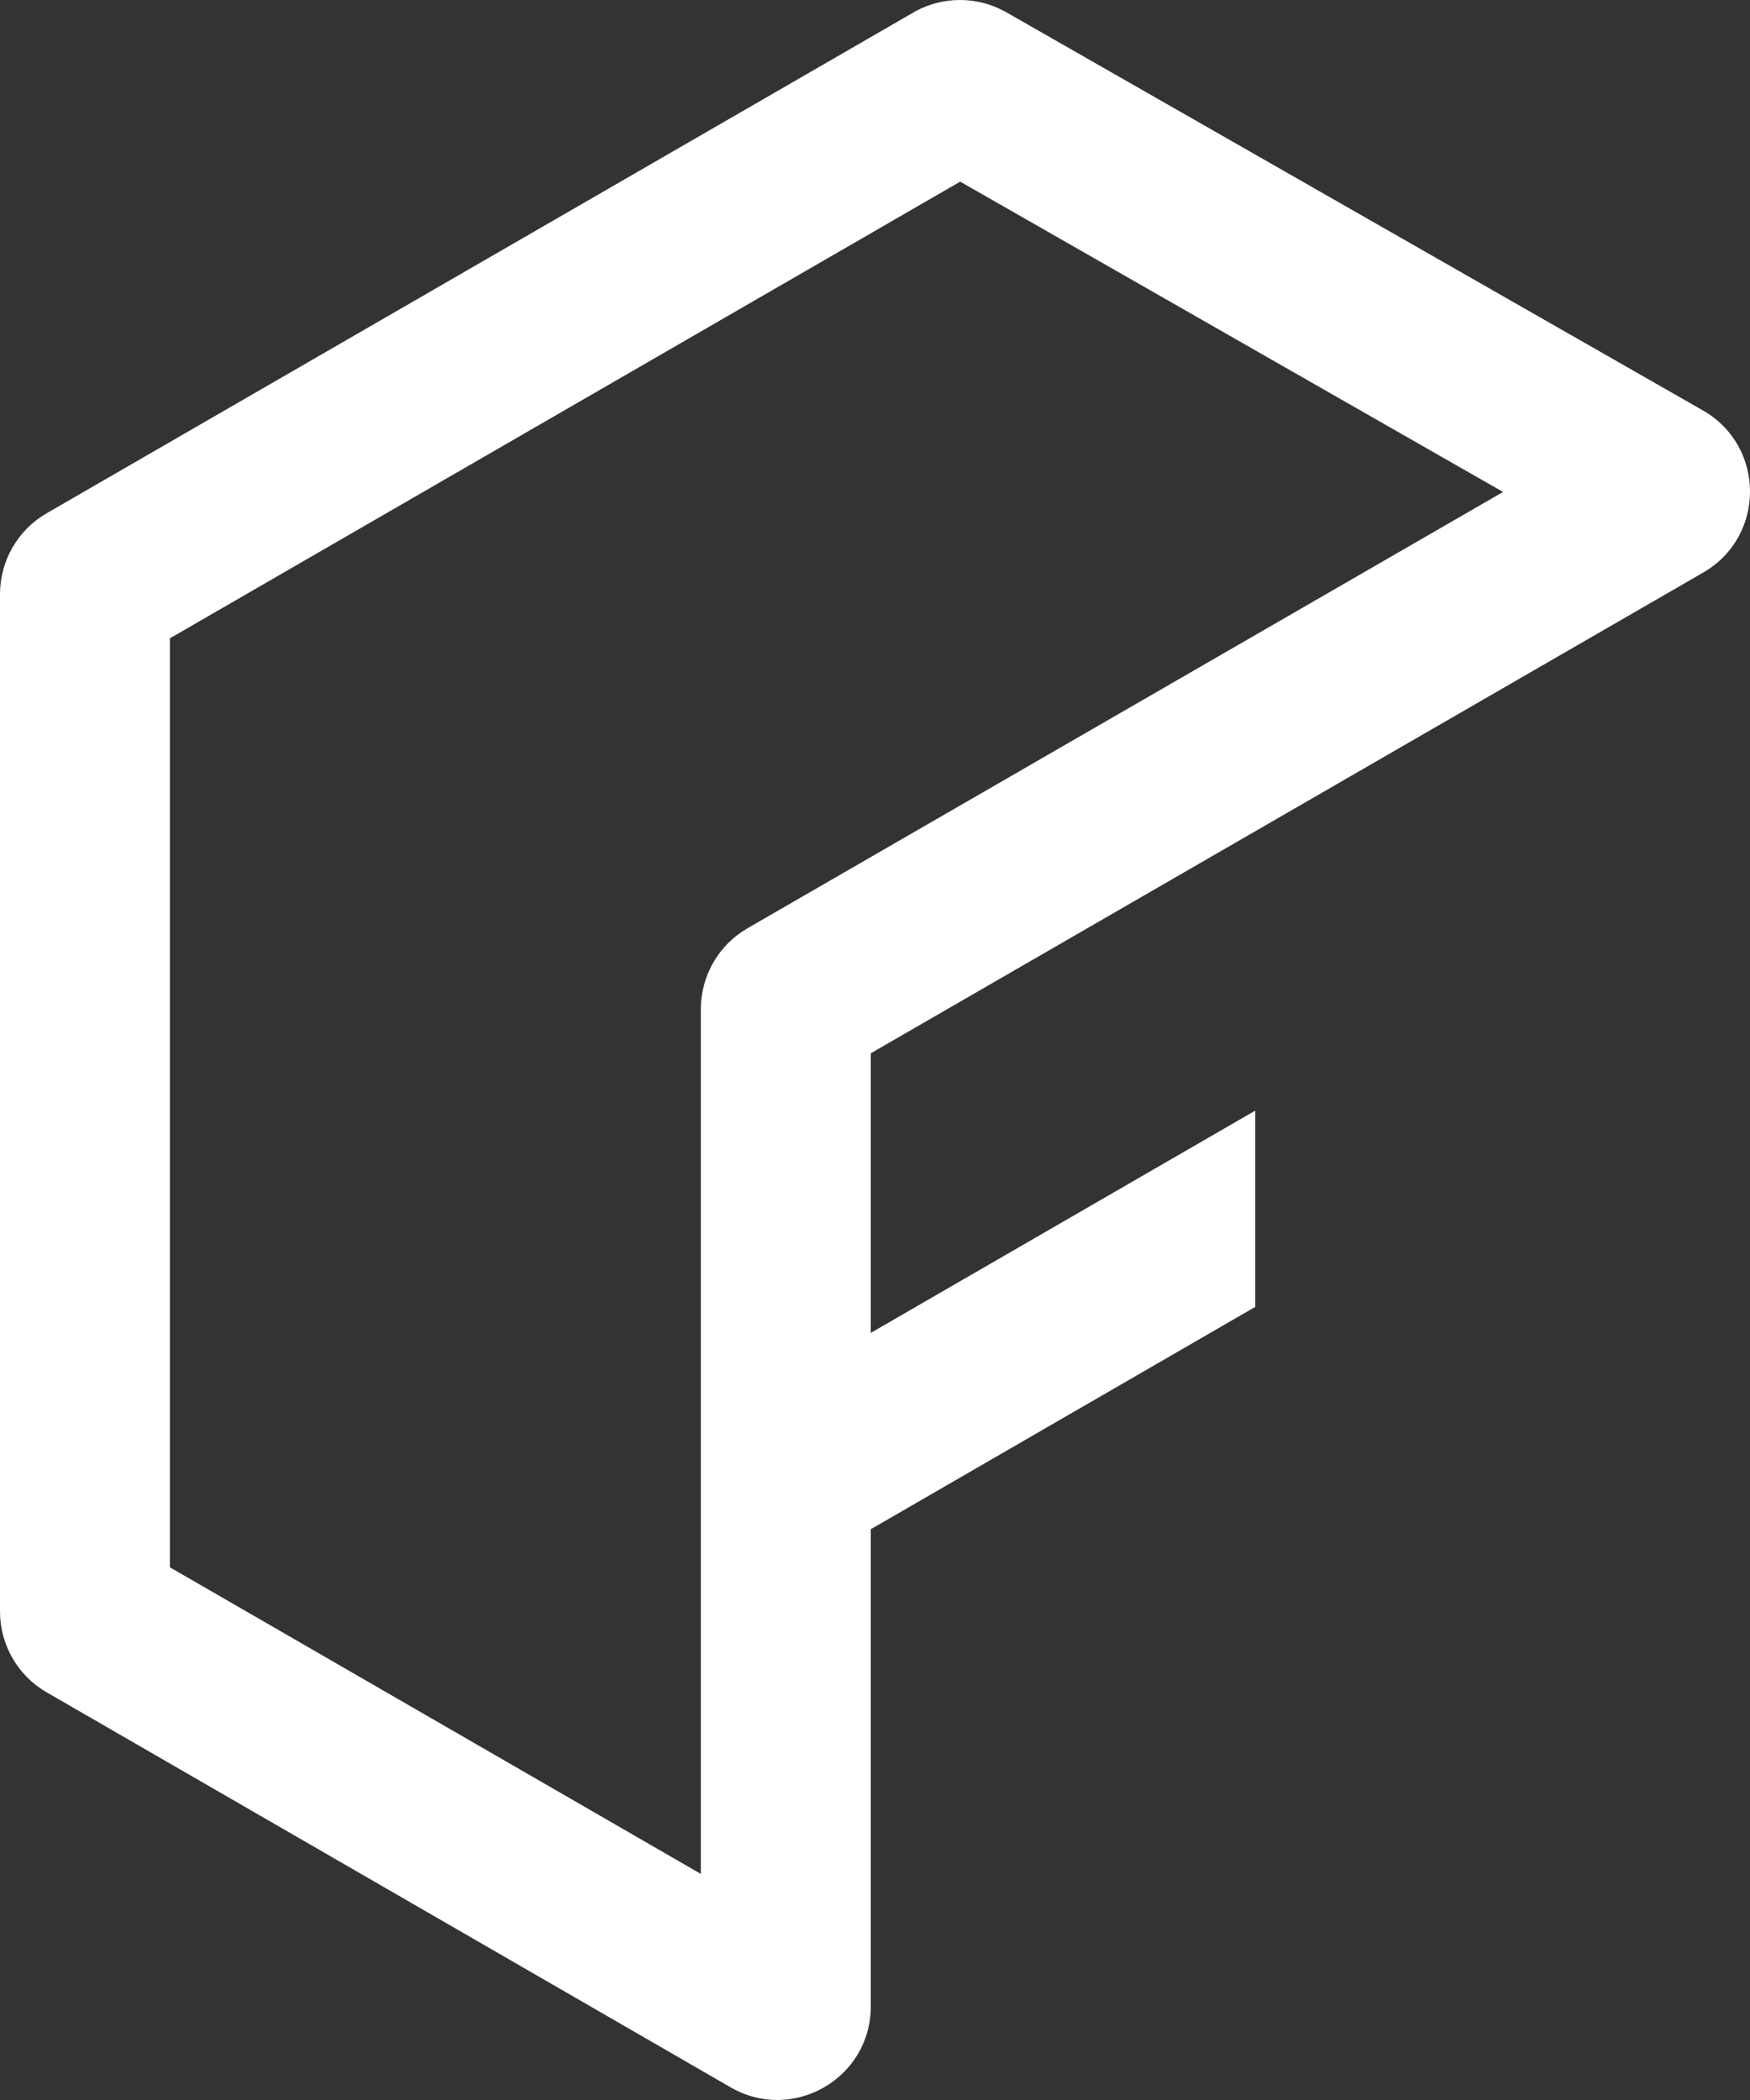 <svg width="25" height="30" viewBox="0 0 25 30" fill="none" xmlns="http://www.w3.org/2000/svg">
<rect x="0" y="0" width="25" height="30" fill="#333333" stroke="none"/>
<path fill-rule="evenodd" clip-rule="evenodd" d="M13.085 0.157C13.476 -0.051 13.946 -0.053 14.338 0.155L14.377 0.176L24.327 5.863C25.222 6.375 25.225 7.664 24.332 8.179L12.44 15.047V19.041L17.932 15.866V18.67L12.44 21.846V28.663C12.44 29.691 11.327 30.333 10.437 29.819L0.668 24.177C0.254 23.939 0 23.498 0 23.021V8.488C3.10487e-06 8.011 0.254 7.571 0.667 7.332L13.047 0.179L13.085 0.157ZM2.427 9.119V22.39L10.012 26.77V14.416C10.012 13.939 10.267 13.498 10.68 13.26L21.472 7.028L13.717 2.595L2.427 9.119Z" fill="white"/>
</svg>
